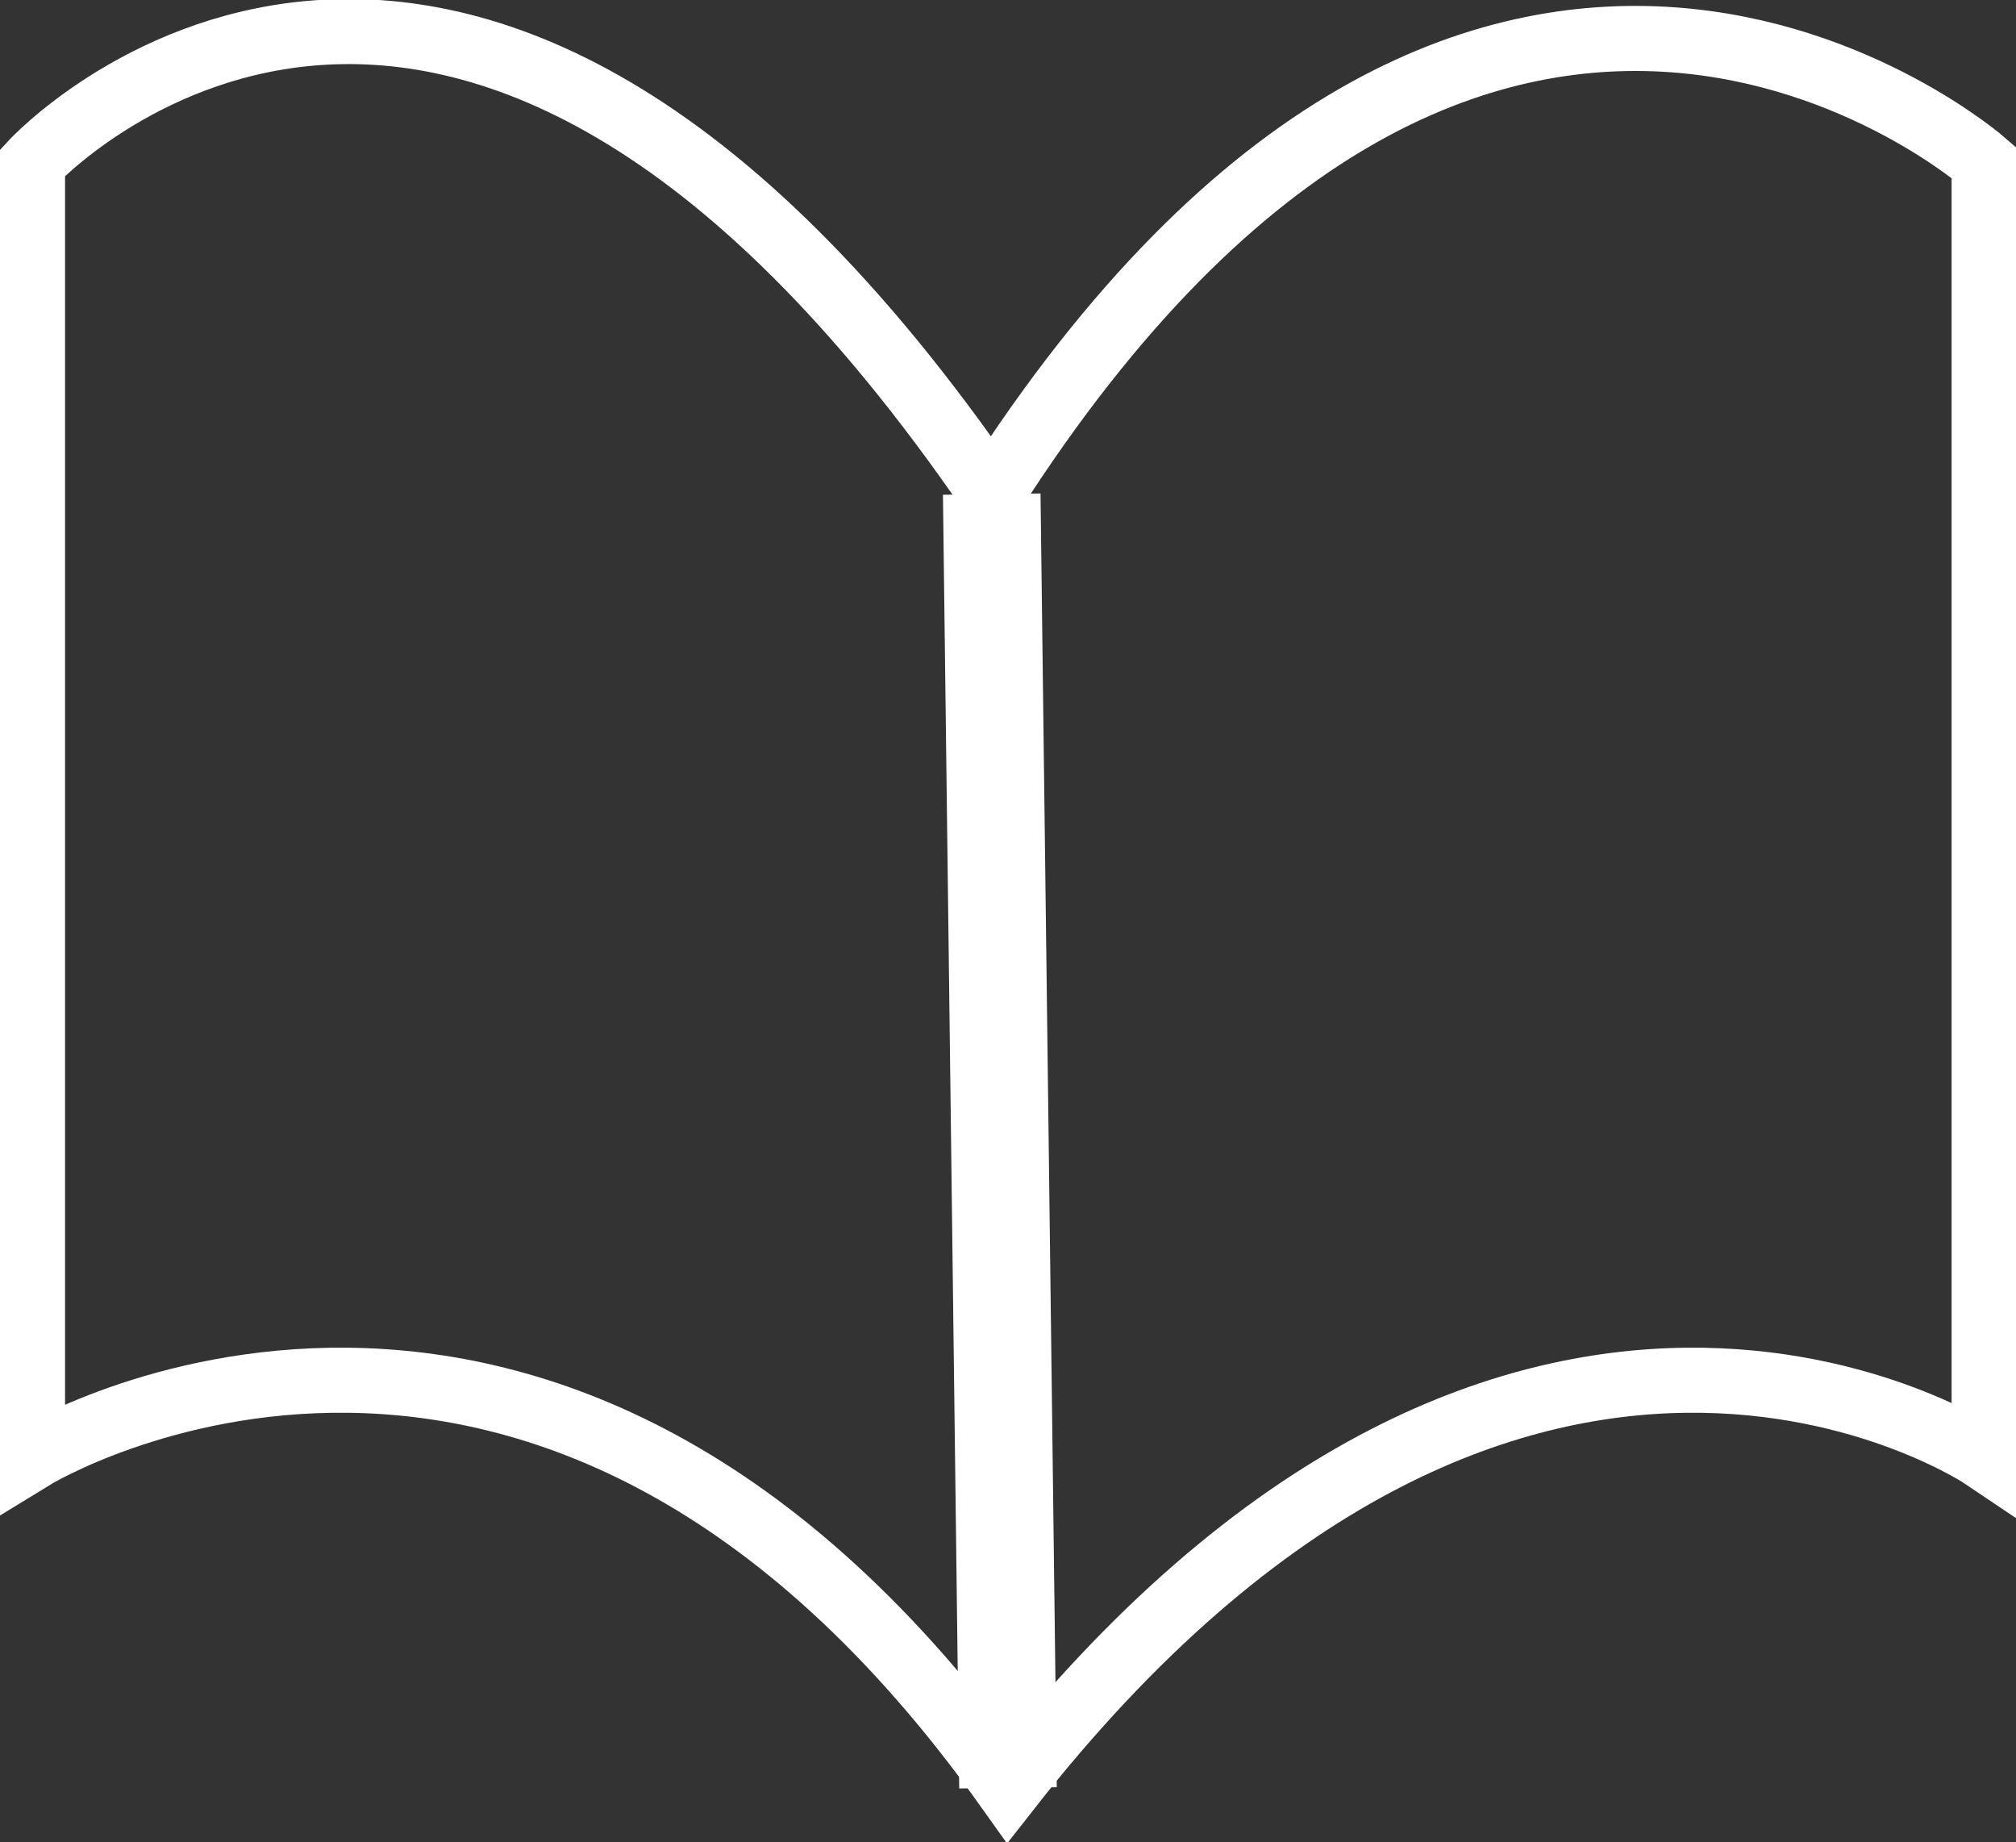 <svg xmlns="http://www.w3.org/2000/svg" viewBox="0 0 61.98 56.63"><rect x="0" y="0" width="61.98" height="56.63" fill="#333333" stroke="none"/><defs><style>.cls-1{fill:none;stroke-width:2px;}.cls-1,.cls-2{stroke:#fff;stroke-miterlimit:10;}.cls-2{fill:#414042;stroke-width:3px;}</style></defs><title>book</title><g id="Layer_2" data-name="Layer 2"><g id="_1" data-name="1"><g id="book-icon"><path class="cls-1" d="M61,44.8S46.6,35.08,31,55C16.83,35.08,1,44.8,1,44.8V5S13.91-9,30.49,15.19C45.62-8.47,61,5,61,5Z"/><line class="cls-2" x1="30.49" y1="15.19" x2="30.99" y2="54.96"/></g></g></g></svg>